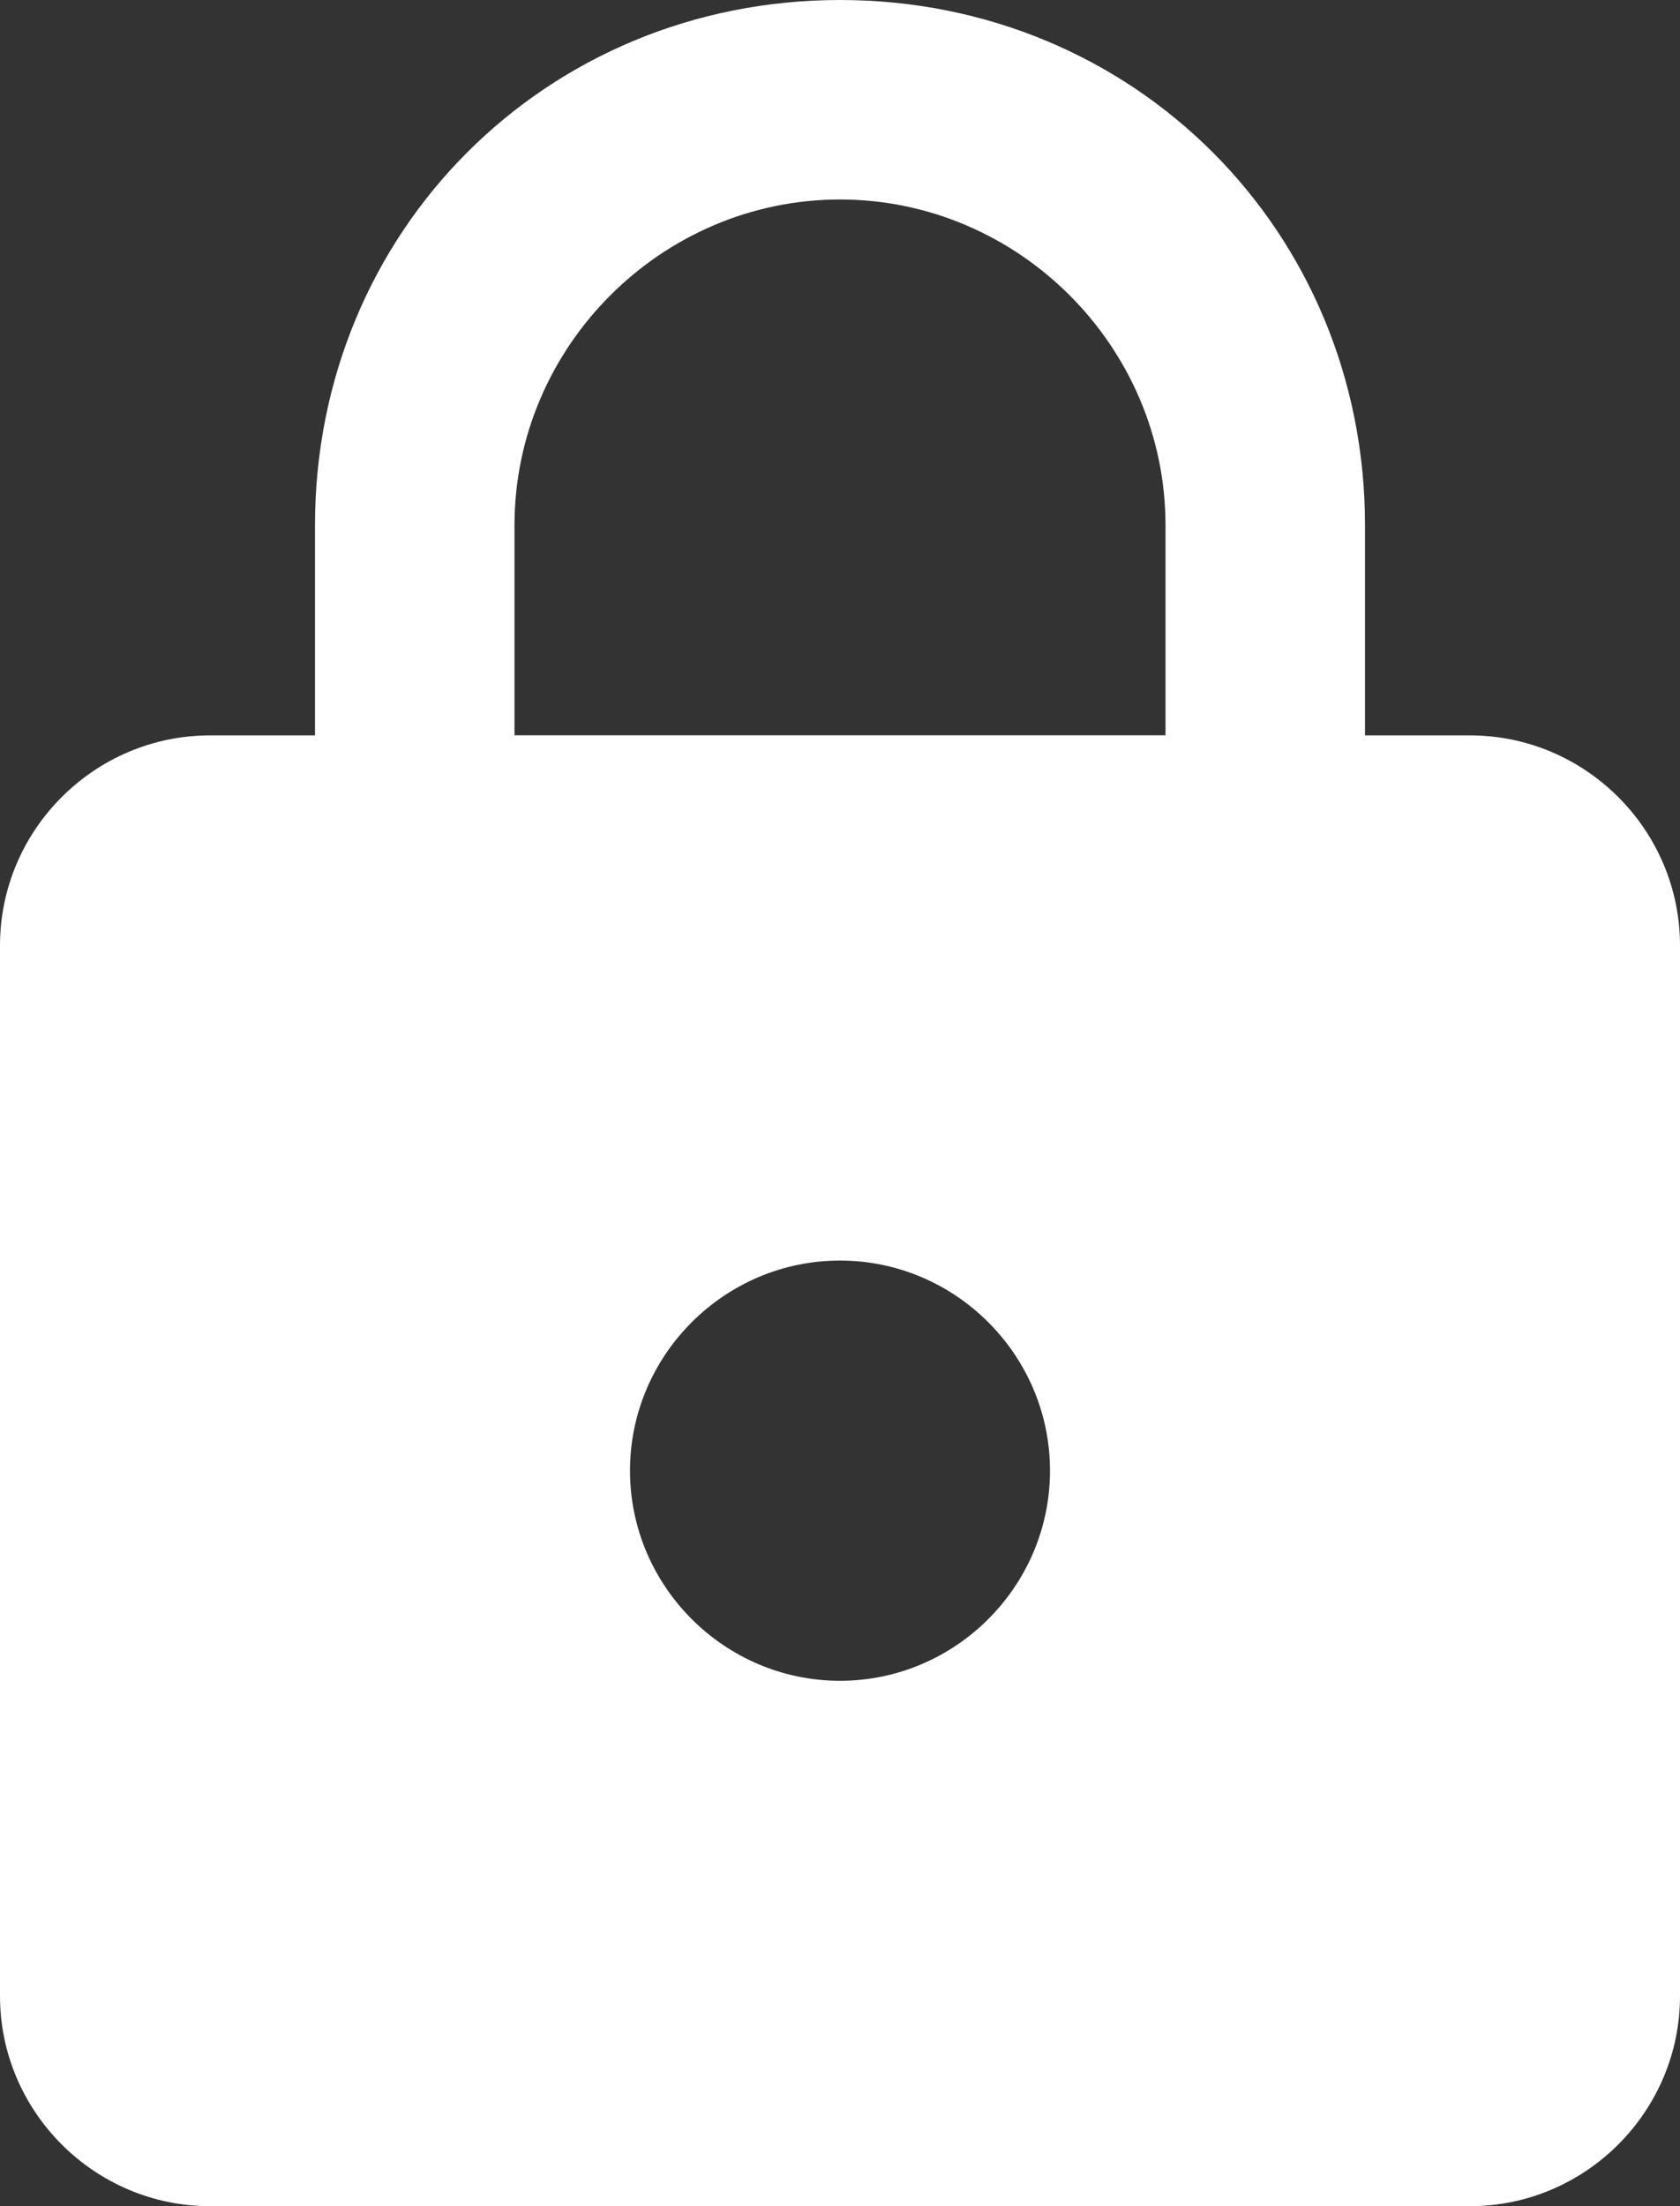 <svg xmlns="http://www.w3.org/2000/svg" width="16" height="21" viewBox="0 0 16 21"><rect x="0" y="0" width="16" height="21" fill="#333333" stroke="none"/><g><g><path fill="#fff" d="M16 9v10c0 1.1-.9 2-2 2H2c-1.1 0-2-.9-2-2V9c0-1.1.9-2 2-2h1V5c0-2.8 2.2-5 5-5s5 2.2 5 5v2h1c1.1 0 2 .9 2 2zm-6 4.999c0-1.1-.9-2-2-2s-2 .9-2 2 .9 2 2 2 2-.9 2-2zm1.1-9c0-1.7-1.4-3.1-3.1-3.1-1.7 0-3.1 1.4-3.1 3.1v2h6.2z"/></g></g></svg>
